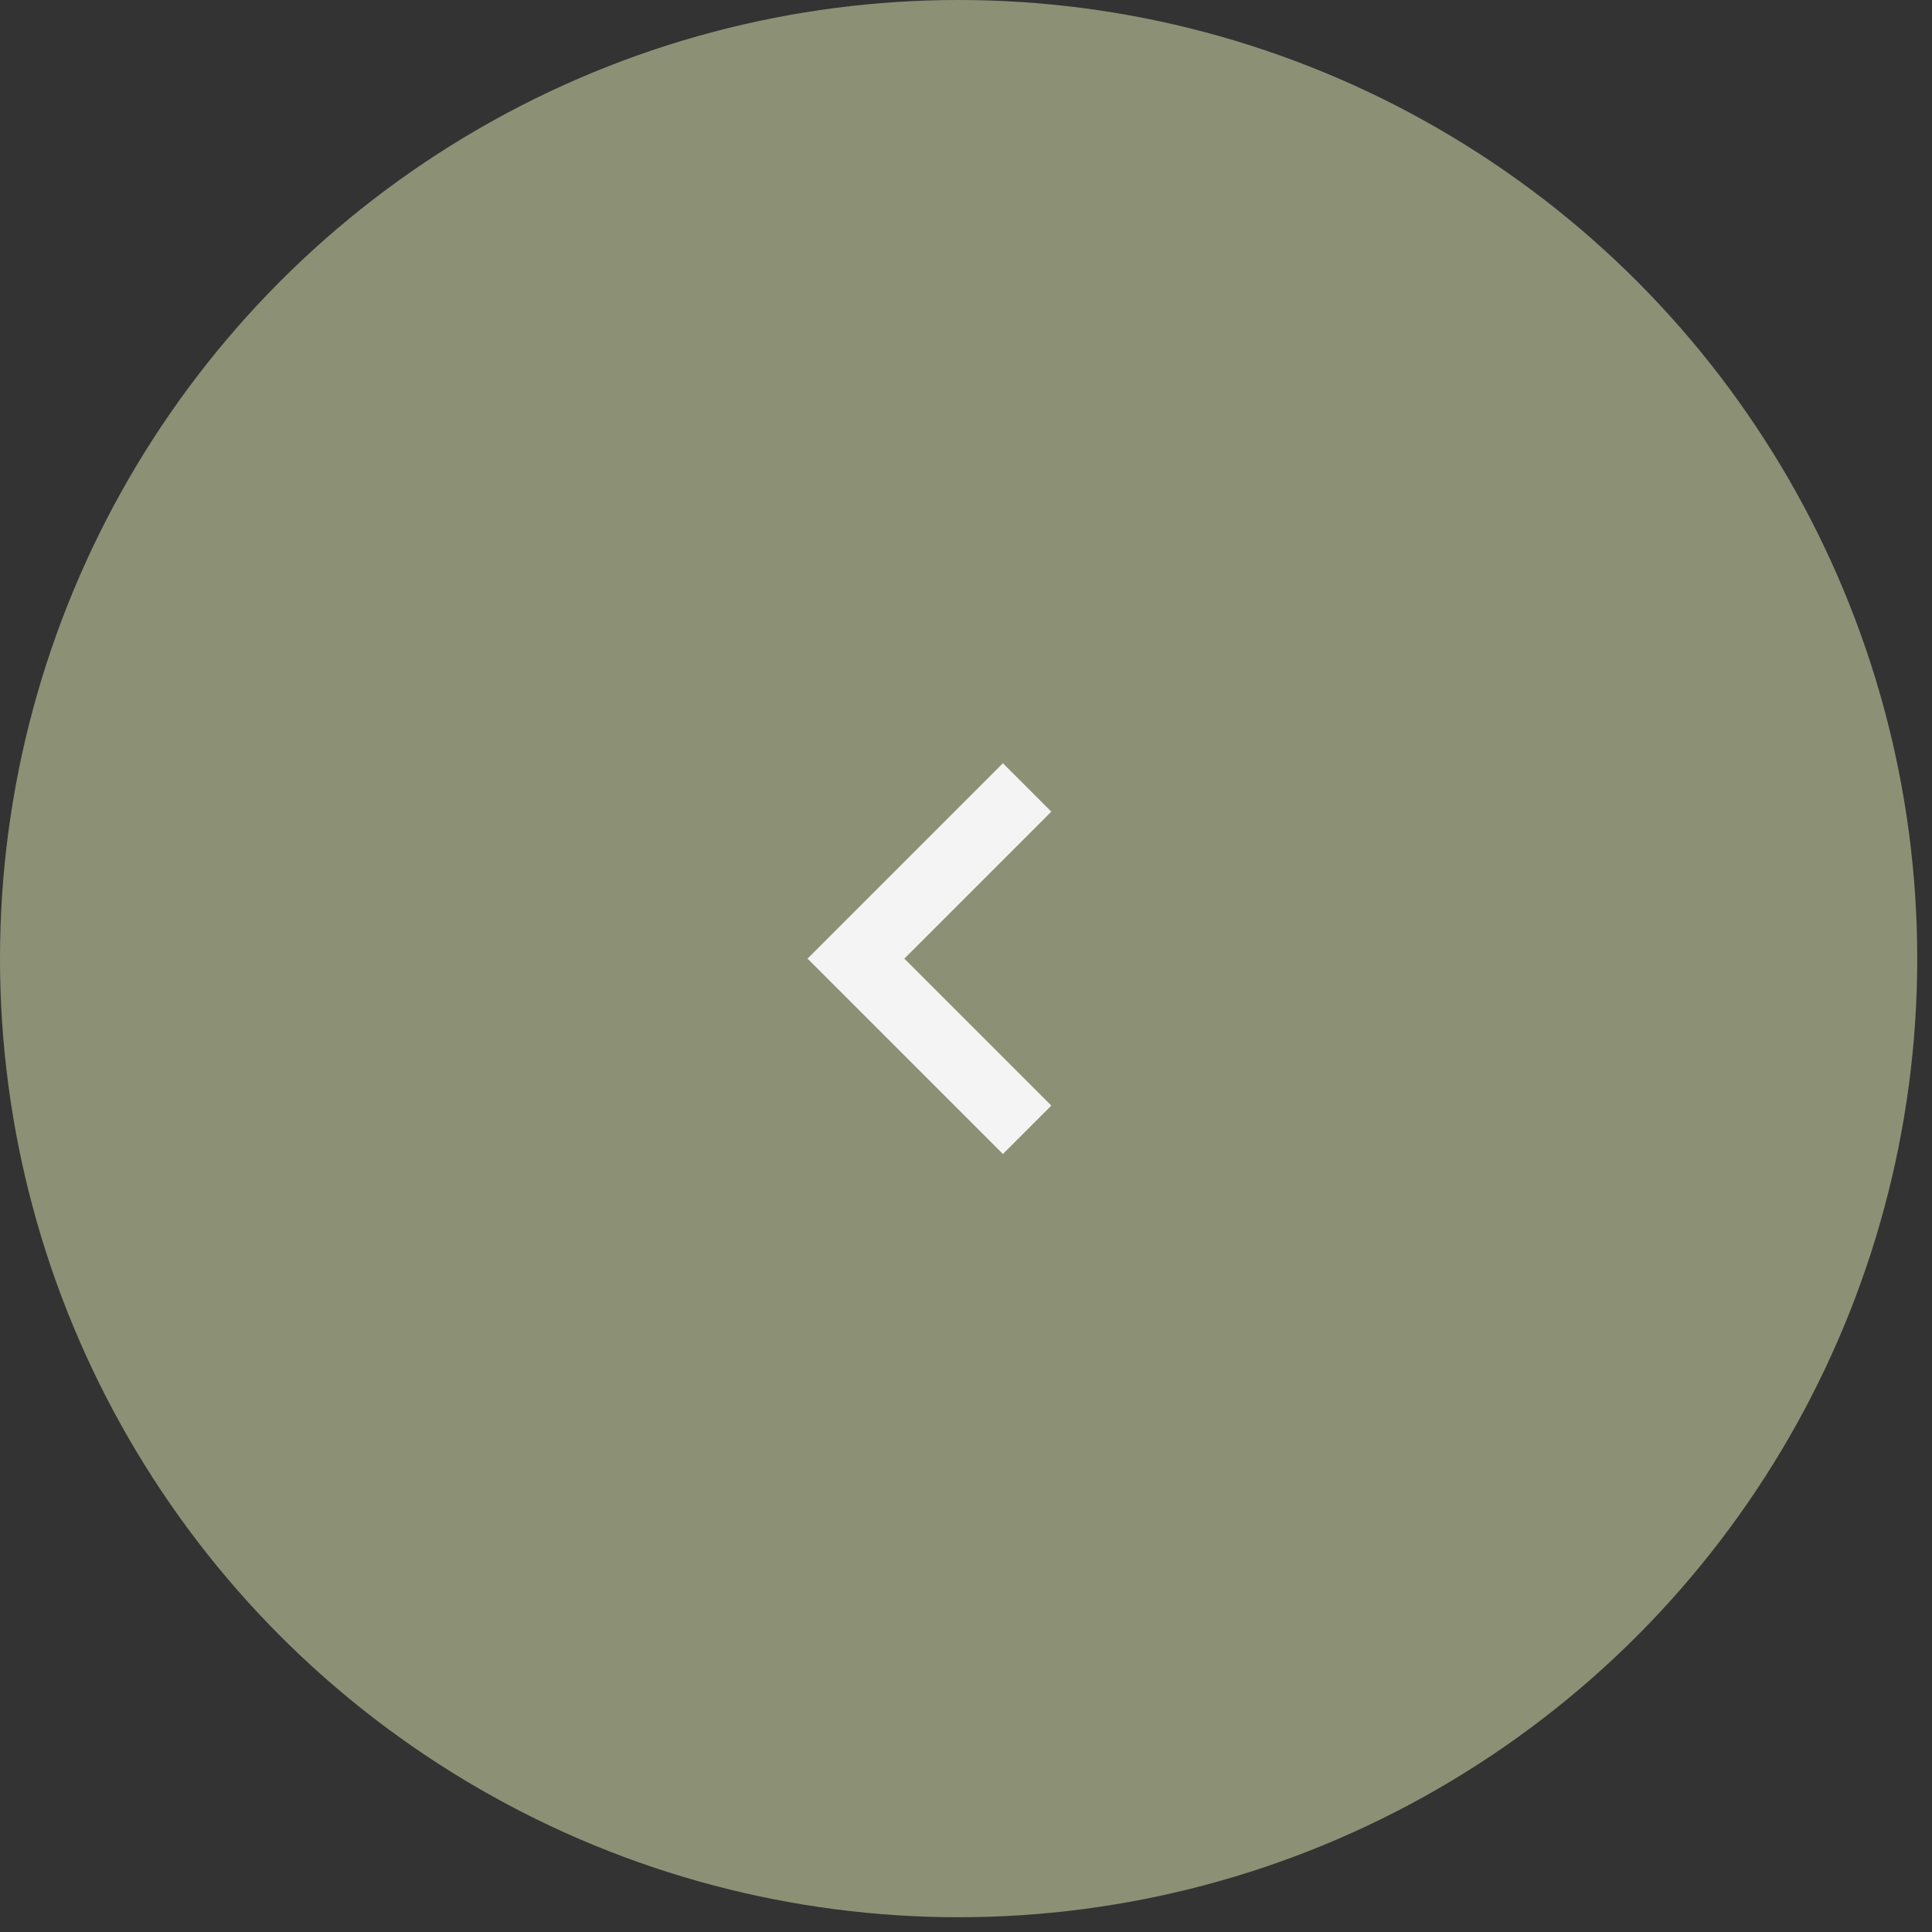 <svg width="39" height="39" viewBox="0 0 39 39" fill="none" xmlns="http://www.w3.org/2000/svg">
<rect x="0" y="0" width="39" height="39" fill="#333333" stroke="none"/>
<circle cx="19.351" cy="19.351" r="19.351" transform="rotate(-180 19.351 19.351)" fill="#8C9176"/>
<path d="M20.245 15.407L16.301 19.351L20.245 23.295L21.222 22.318L18.255 19.351L21.222 16.384L20.245 15.407Z" fill="#F4F4F4"/>
</svg>
